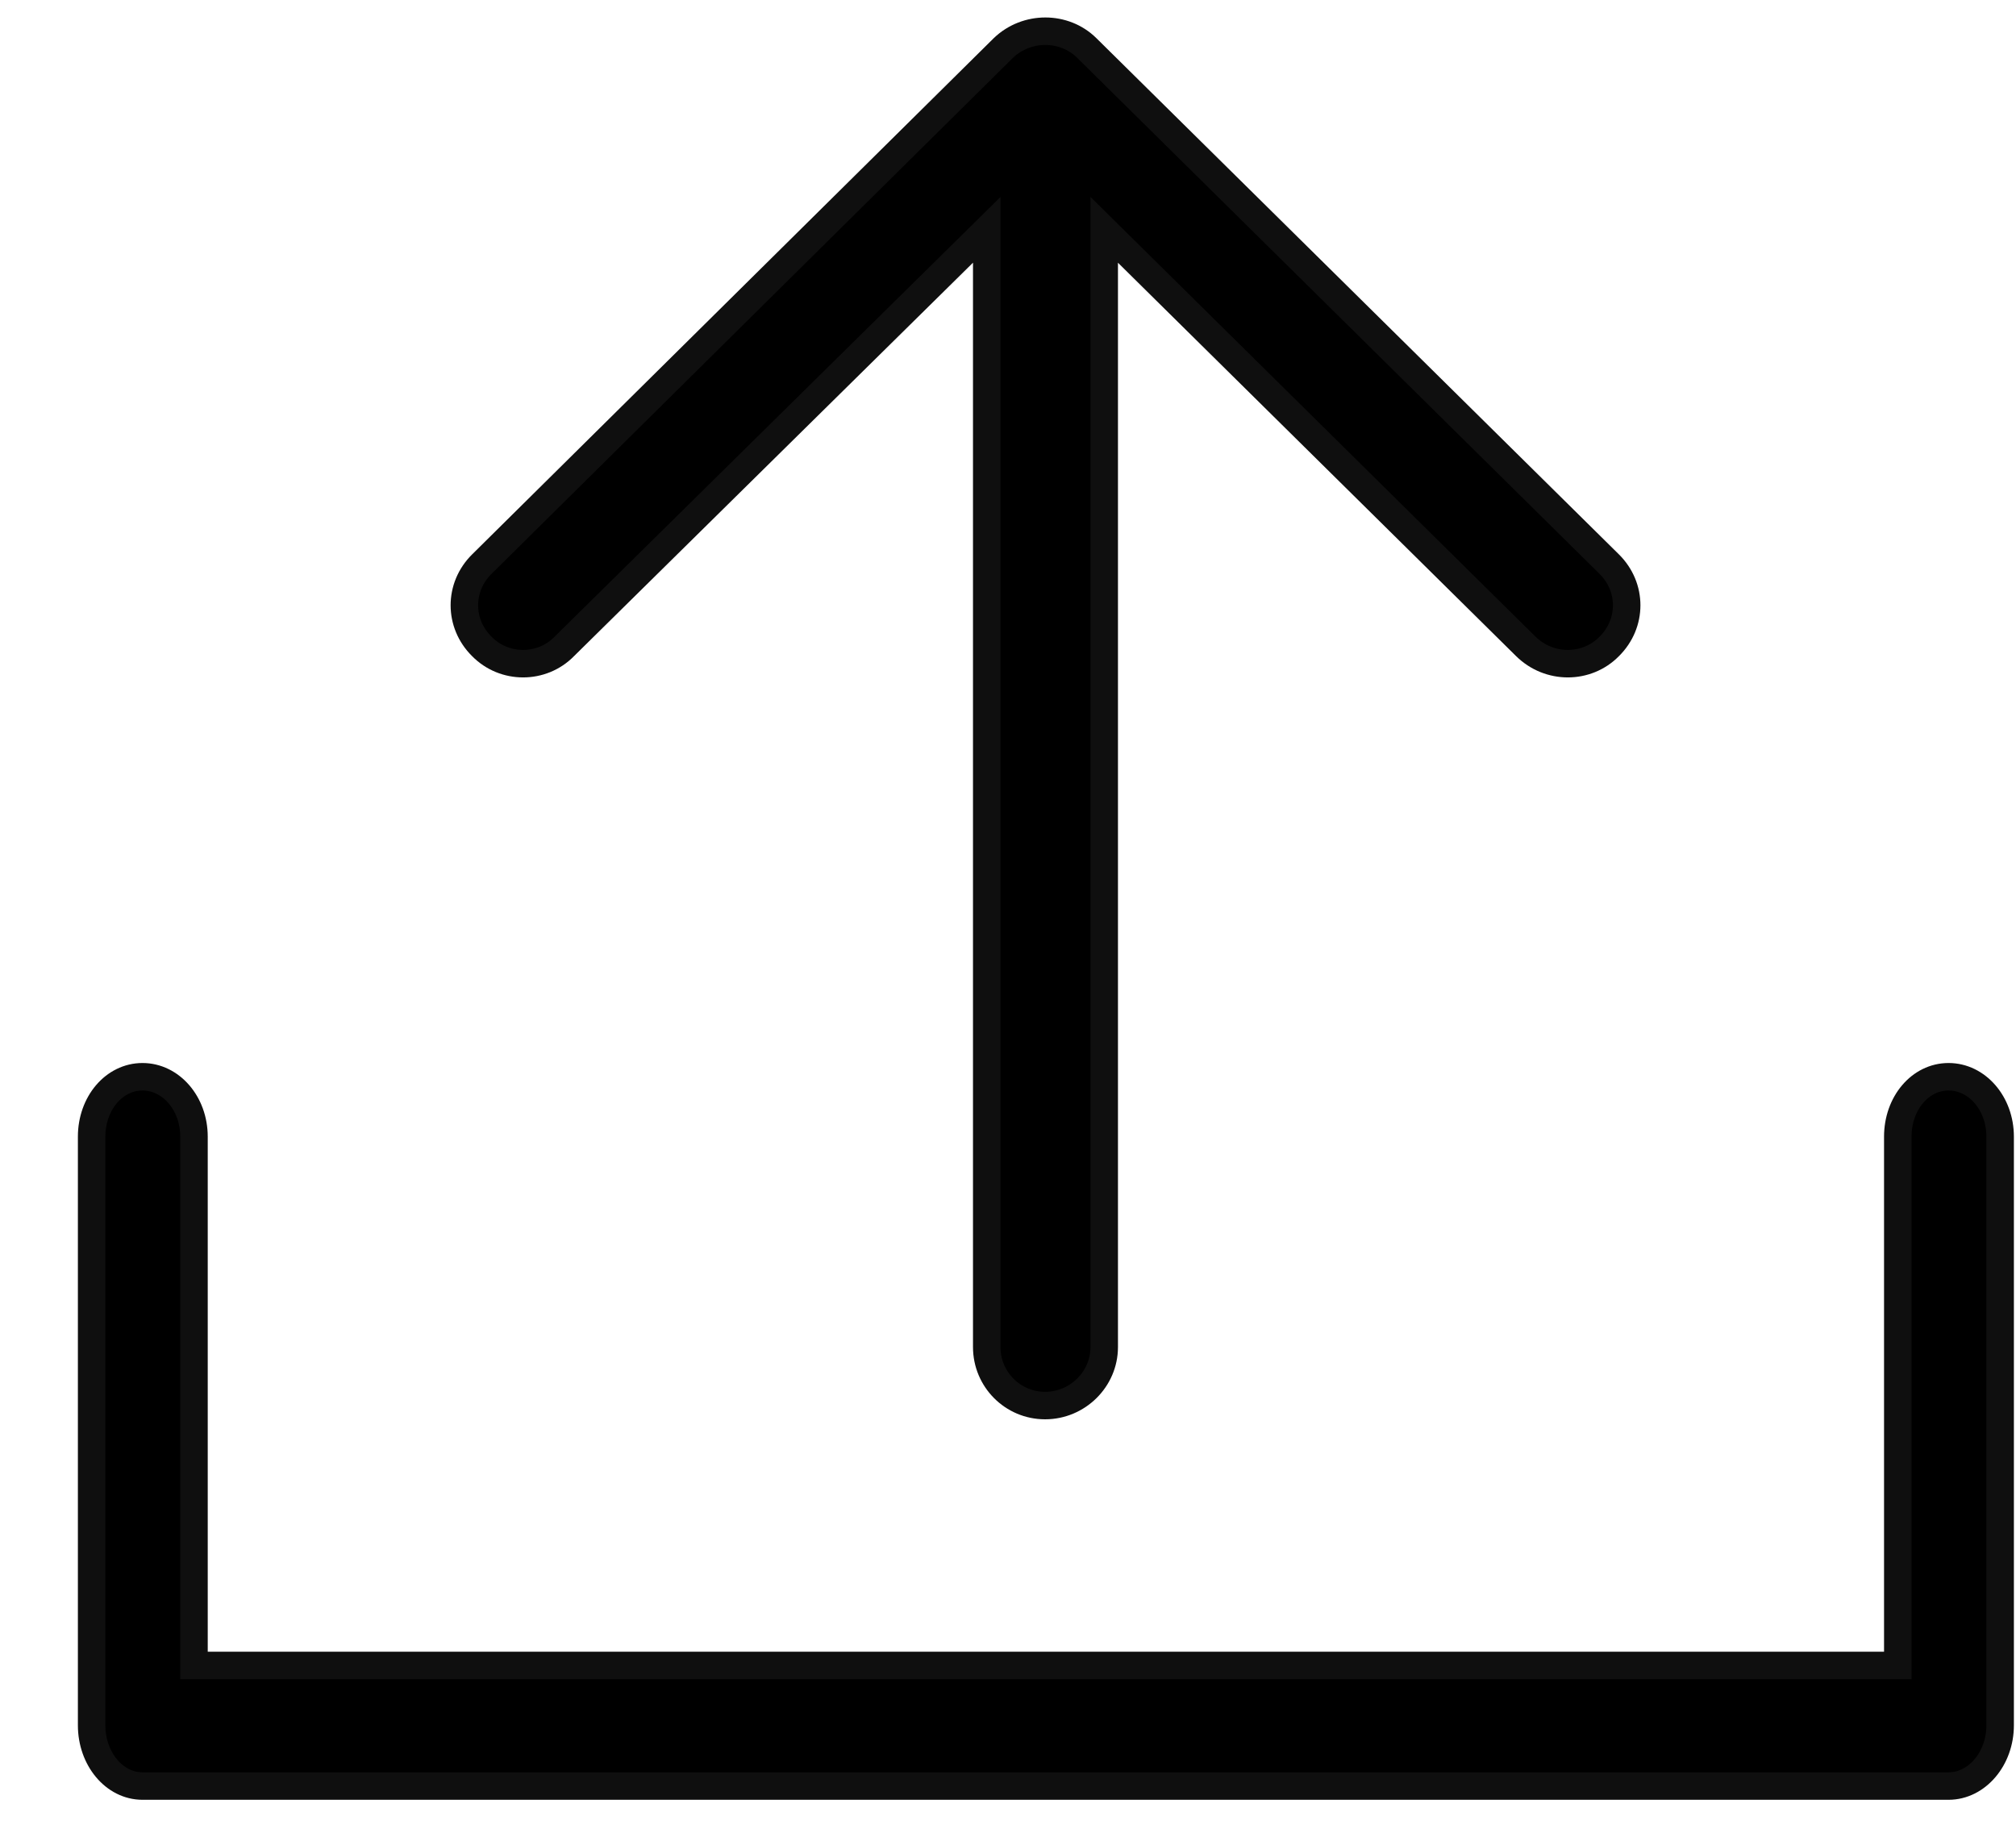 <?xml version="1.0" encoding="UTF-8"?>
<svg width="22px" height="20px" viewBox="0 0 22 20" version="1.1" xmlns="http://www.w3.org/2000/svg" xmlns:xlink="http://www.w3.org/1999/xlink">
    <!-- Generator: sketchtool 52.3 (67297) - http://www.bohemiancoding.com/sketch -->
    <title>F87431B8-3248-4661-B179-EAB5175D1BBB</title>
    <desc>Created with sketchtool.</desc>
    <g id="Page-1" stroke="none" stroke-width="1" fill="none" fill-rule="evenodd">
        <g id="product-view" transform="translate(-161, -522)" fill="#000000" fill-rule="nonzero" stroke="#0F0F0F" stroke-width="0.3">
            <g id="109612" transform="translate(162, 522)">
                <path d="M4.258,6.156 C4.004,6.407 4.004,6.803 4.258,7.054 C4.504,7.305 4.913,7.305 5.158,7.054 L9.768,2.508 L9.768,14.7 C9.768,15.05 10.05,15.338 10.405,15.338 C10.759,15.338 11.05,15.05 11.05,14.7 L11.05,2.508 L15.651,7.054 C15.906,7.305 16.315,7.305 16.561,7.054 C16.815,6.803 16.815,6.407 16.561,6.156 L10.859,0.523 C10.613,0.28 10.204,0.28 9.95,0.523 L4.258,6.156 Z M19.71,12.404 C19.71,12.039 19.955,11.75 20.264,11.75 C20.574,11.75 20.827,12.039 20.827,12.404 L20.827,18.827 C20.827,19.191 20.574,19.49 20.264,19.49 L0.555,19.49 C0.246,19.49 0,19.191 0,18.827 L0,12.404 C0,12.039 0.246,11.75 0.555,11.75 C0.864,11.75 1.117,12.039 1.117,12.404 L1.117,18.174 L19.71,18.174 L19.71,12.404 Z" id="Shape"></path>
            </g>
        </g>
    </g>
</svg>